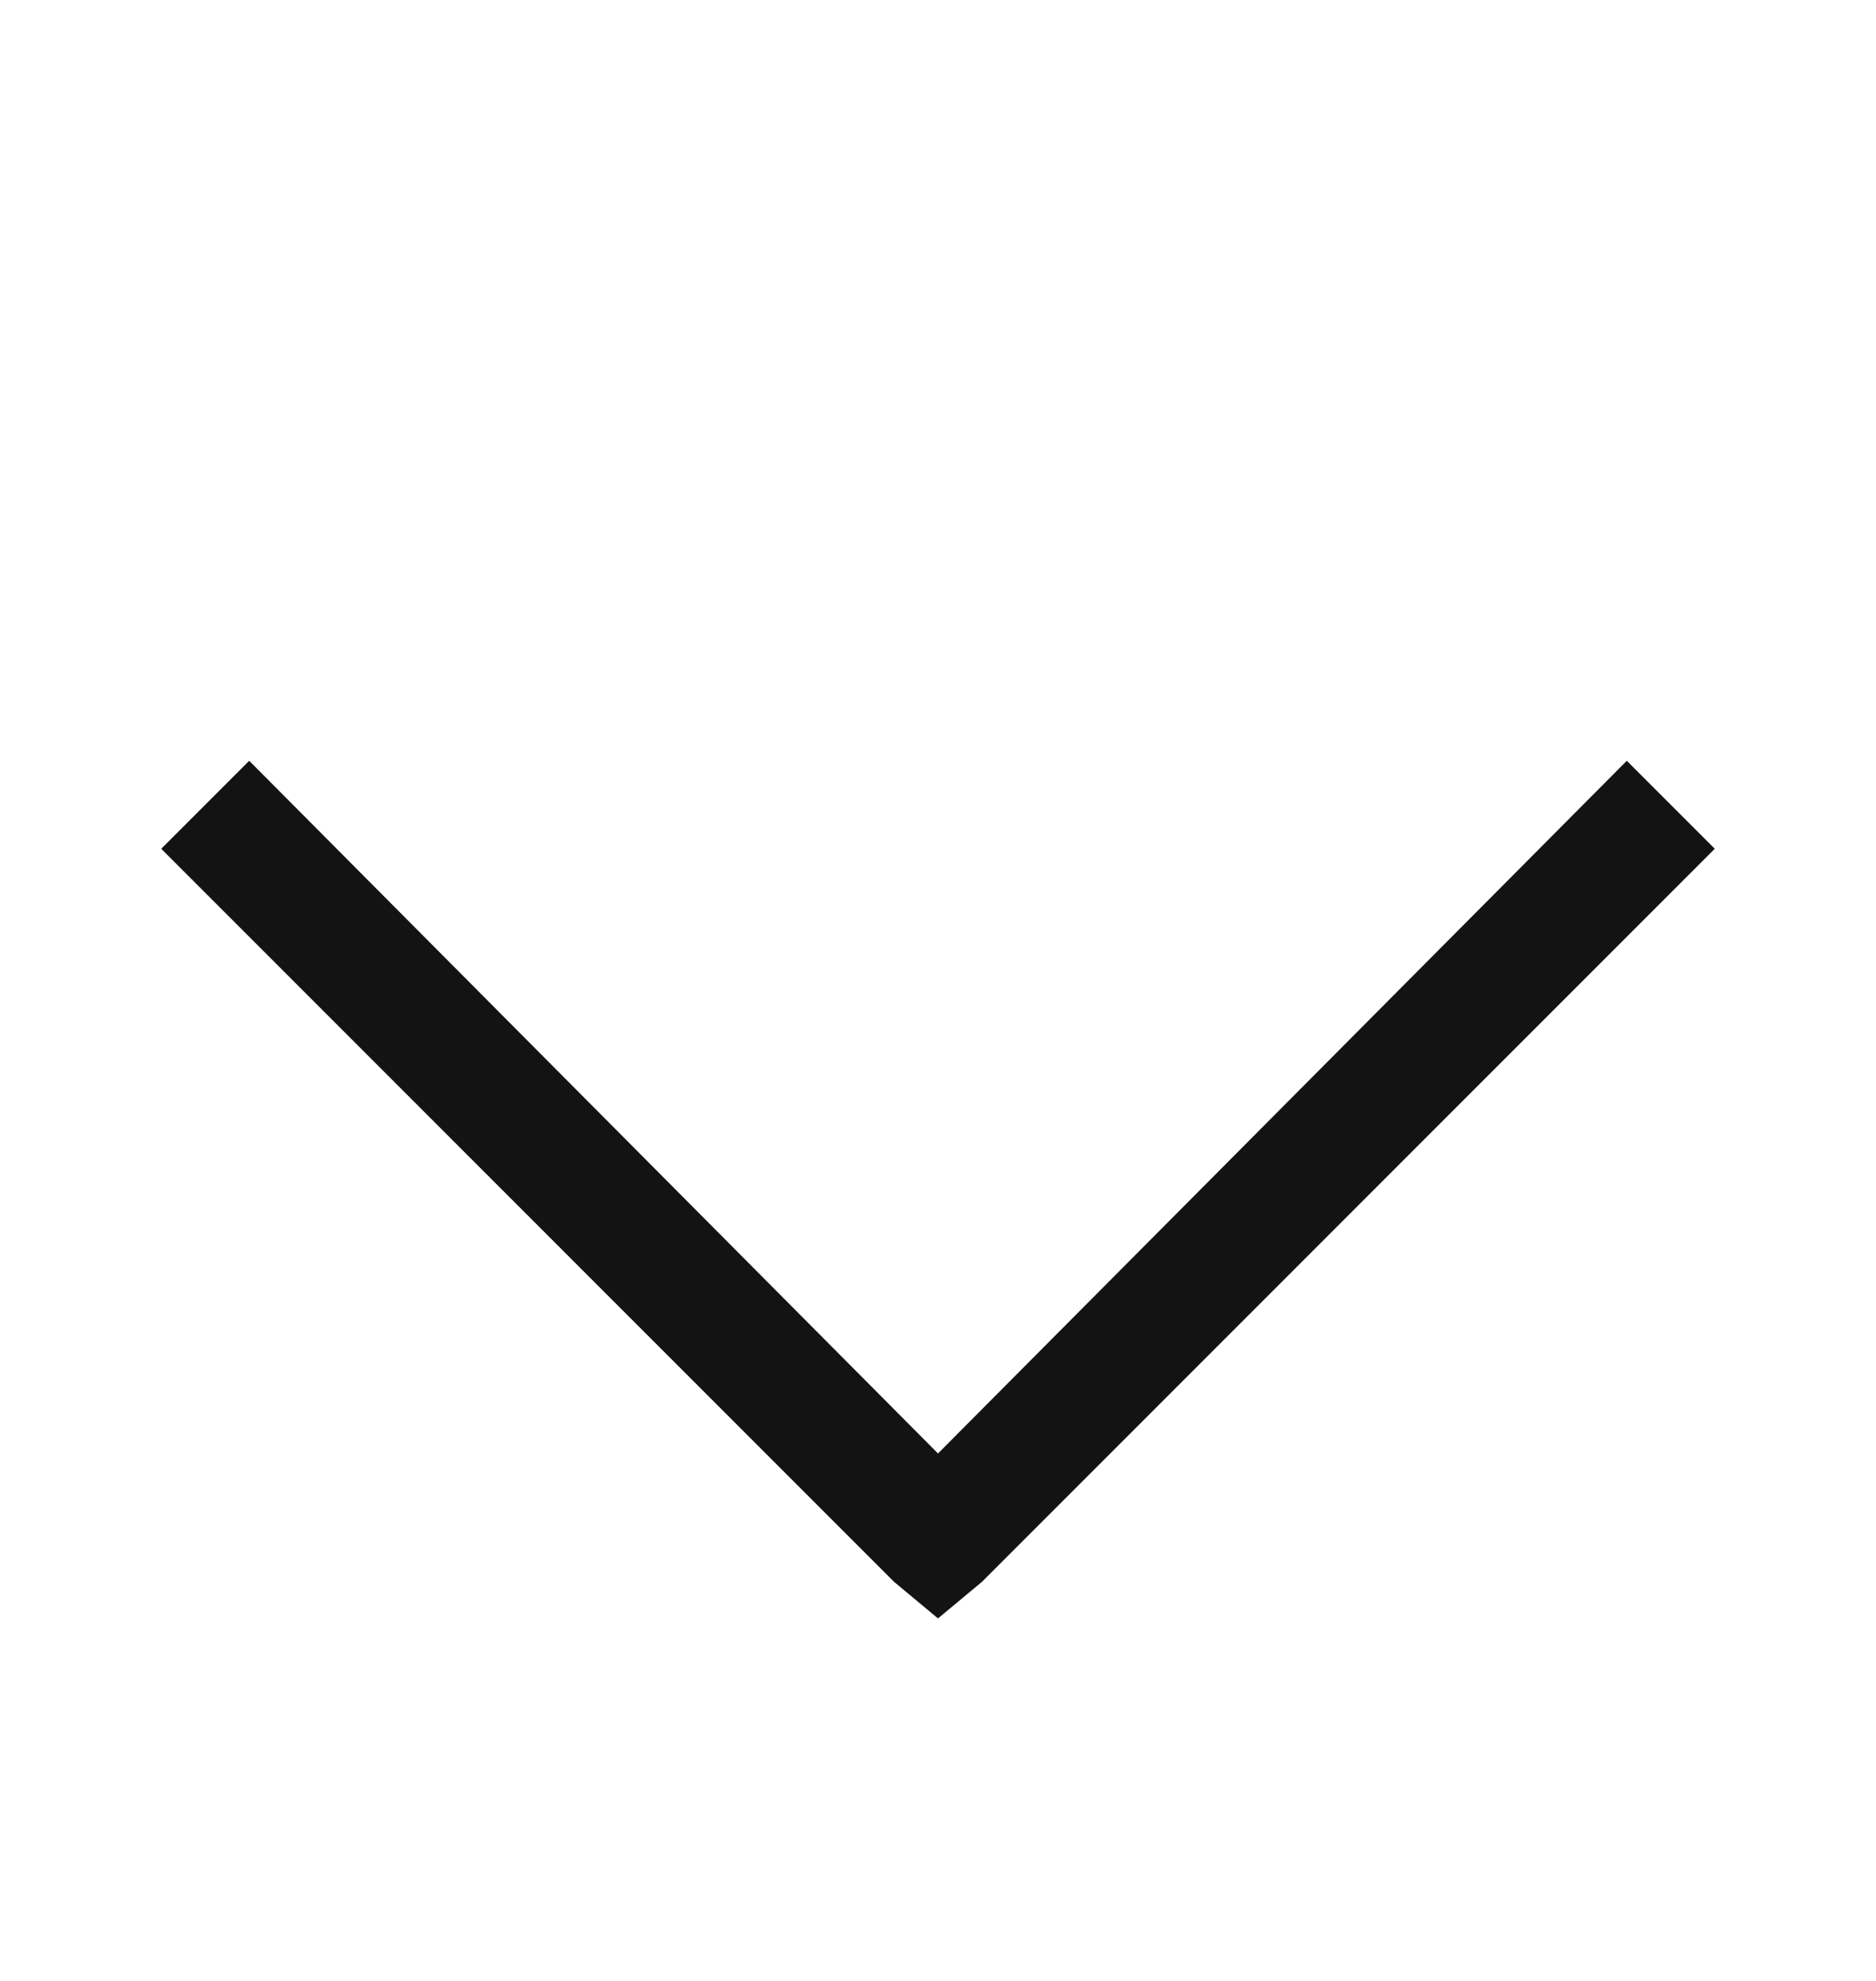 <svg width="18" height="19" viewBox="0 0 18 19" fill="none" xmlns="http://www.w3.org/2000/svg">
<g clip-path="url(#clip0)">
<path d="M2.391 7.297L9 13.941L15.609 7.297L16.453 8.141L9.422 15.172L9 15.523L8.578 15.172L1.547 8.141L2.391 7.297Z" fill="#131313"/>
</g>
<defs>
<clipPath id="clip0">
<rect width="18" height="19" fill="white"/>
</clipPath>
</defs>
</svg>
